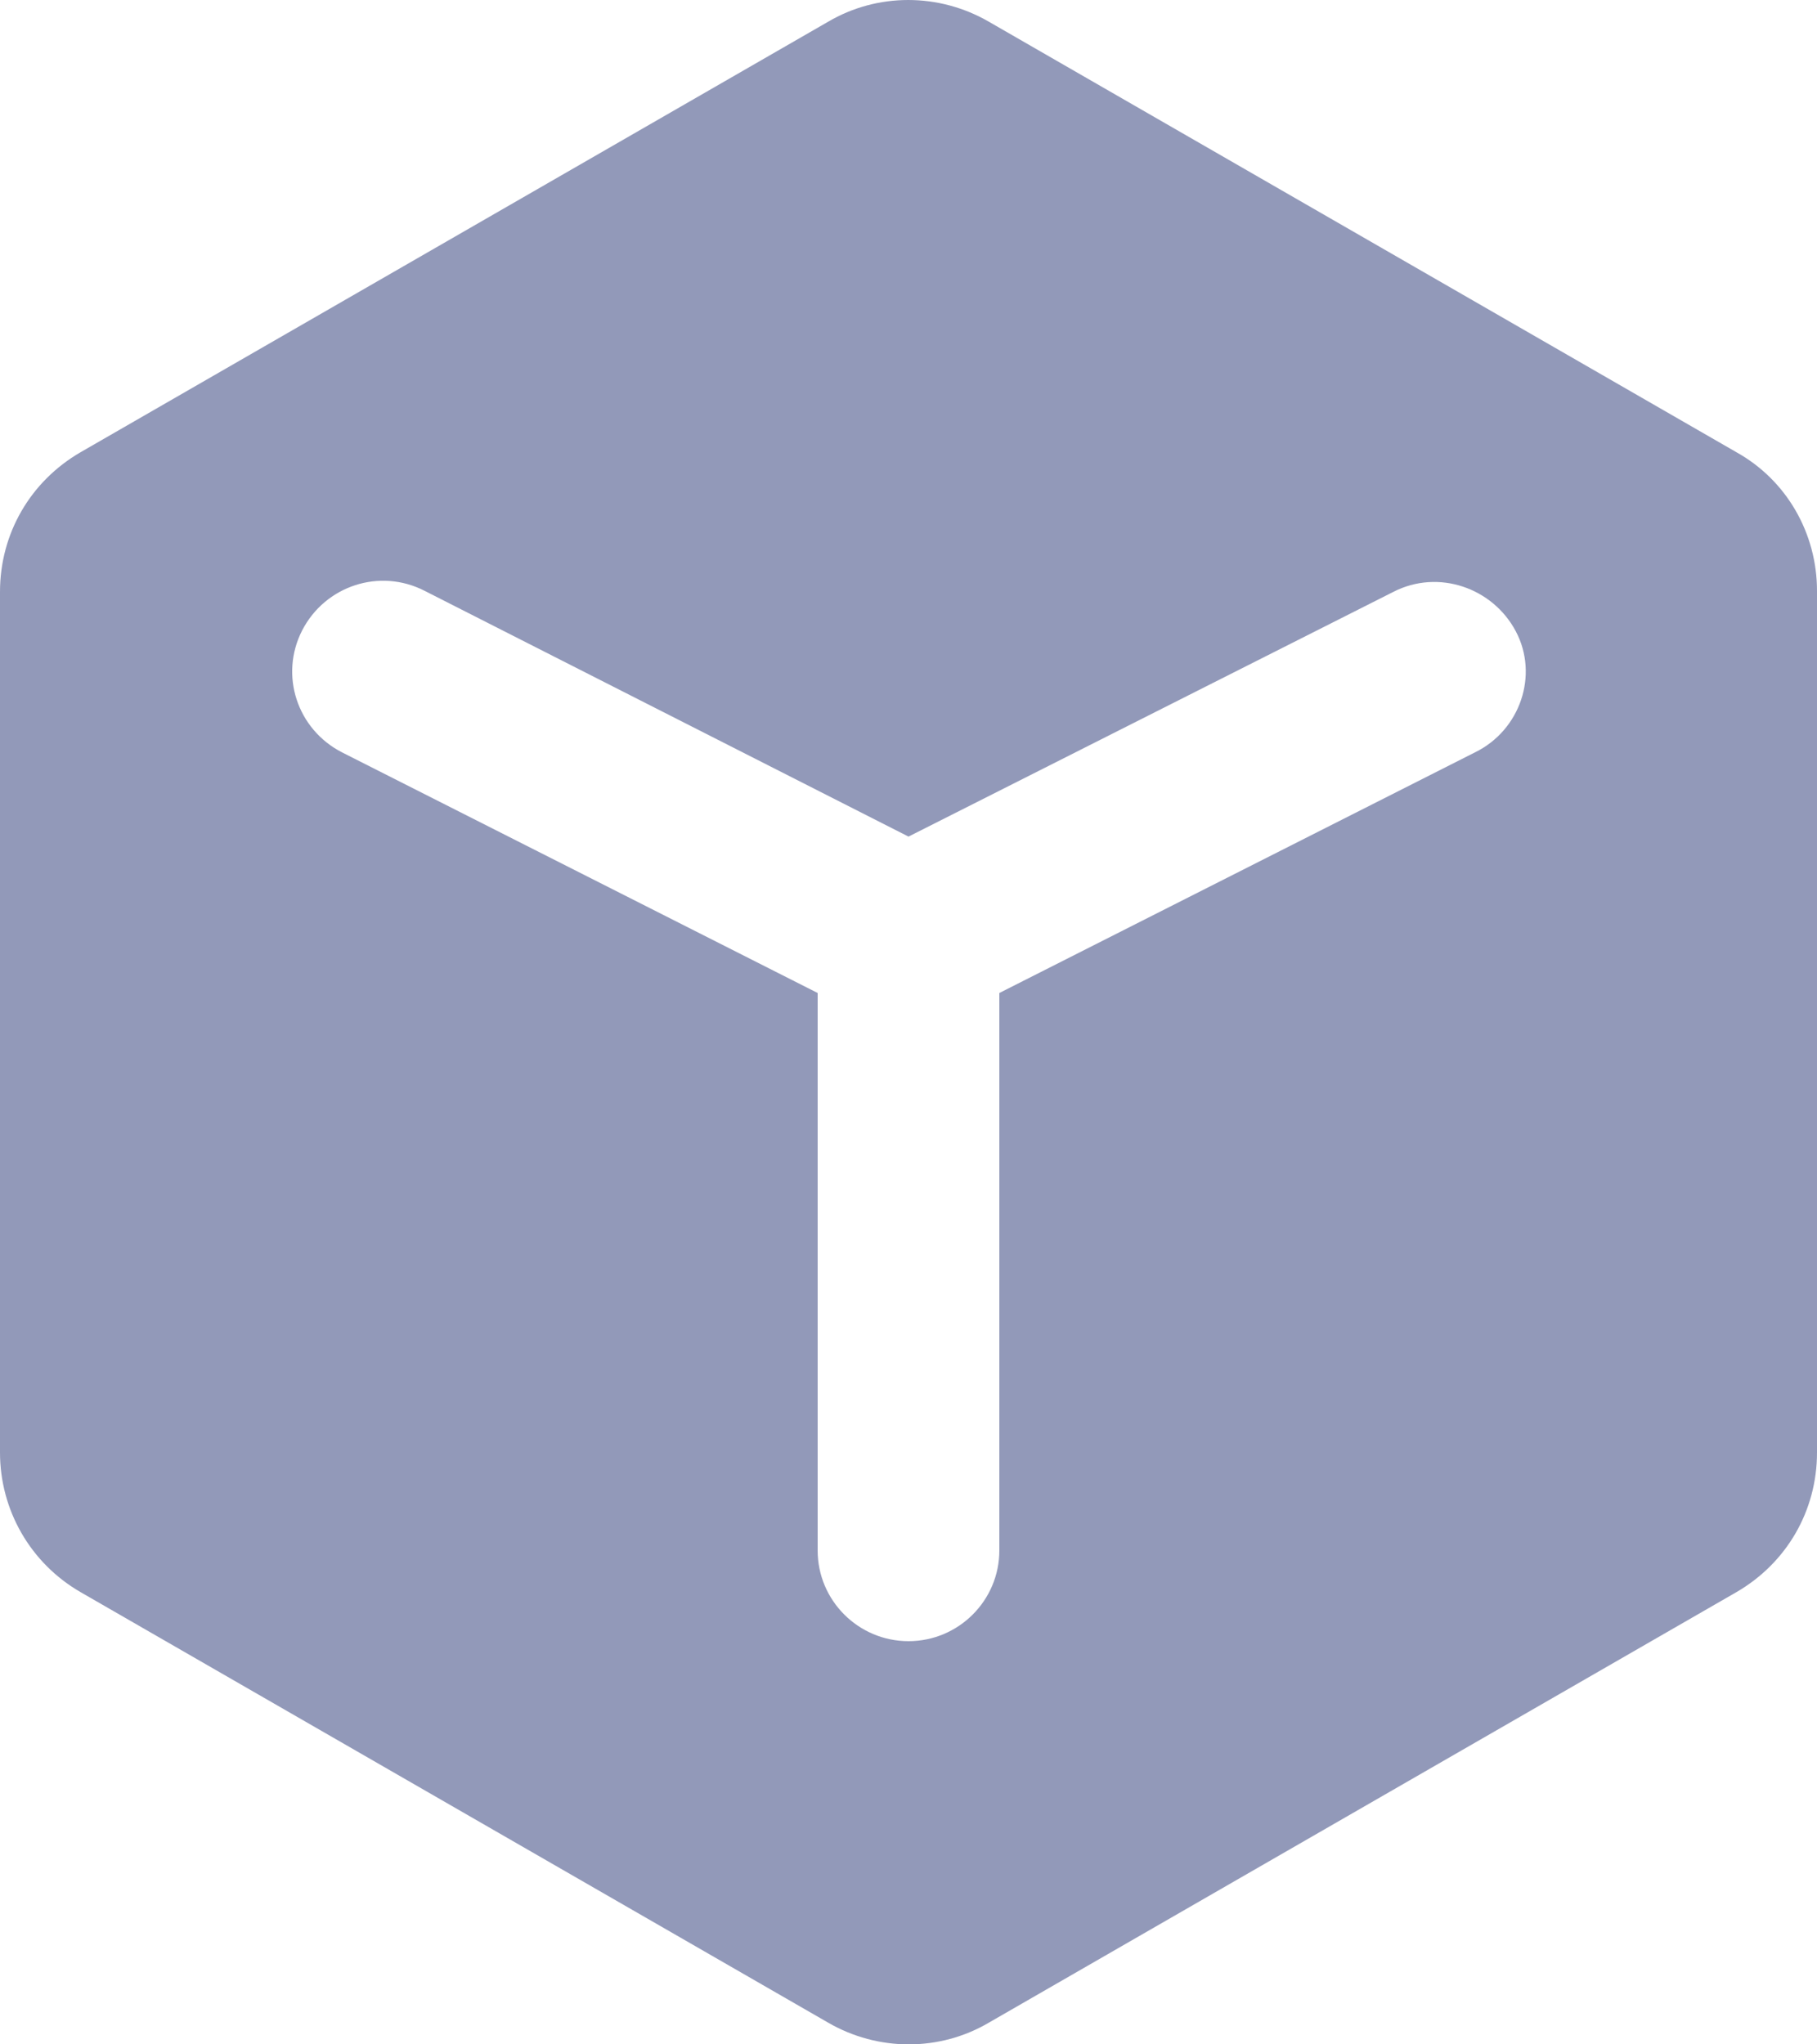 <?xml version="1.0" encoding="UTF-8"?>
<svg width="16px" height="18px" viewBox="0 0 16 18" version="1.1" xmlns="http://www.w3.org/2000/svg" xmlns:xlink="http://www.w3.org/1999/xlink">
    <g id="页面-1" stroke="none" stroke-width="1" fill="none" fill-rule="evenodd">
        <g id="图标" transform="translate(-111, -821)" fill="#9299B9" fill-rule="nonzero">
            <g id="中台基础配置" transform="translate(111, 821)">
                <path d="M15.291,3.982 L8.709,0.192 C8.268,-0.064 7.725,-0.064 7.291,0.192 L0.709,3.982 C0.268,4.238 0,4.697 0,5.211 L0,12.789 C0,13.294 0.266,13.762 0.709,14.018 L7.291,17.808 C7.732,18.064 8.275,18.064 8.709,17.808 L15.291,14.018 C15.732,13.762 16,13.303 16,12.789 L16,5.202 C16,4.697 15.734,4.229 15.291,3.982 Z M12.989,6.624 L8.8,8.743 L8.8,13.651 C8.8,14.092 8.441,14.45 8,14.45 C7.559,14.45 7.2,14.092 7.2,13.651 L7.2,8.743 L3.011,6.624 C2.616,6.421 2.459,5.944 2.661,5.55 C2.864,5.157 3.343,4.999 3.739,5.202 L8,7.366 L12.27,5.211 C12.666,5.008 13.145,5.175 13.348,5.559 C13.552,5.944 13.386,6.43 12.989,6.624 Z" id="形状"></path>
            </g>
        </g>
    </g>
</svg>